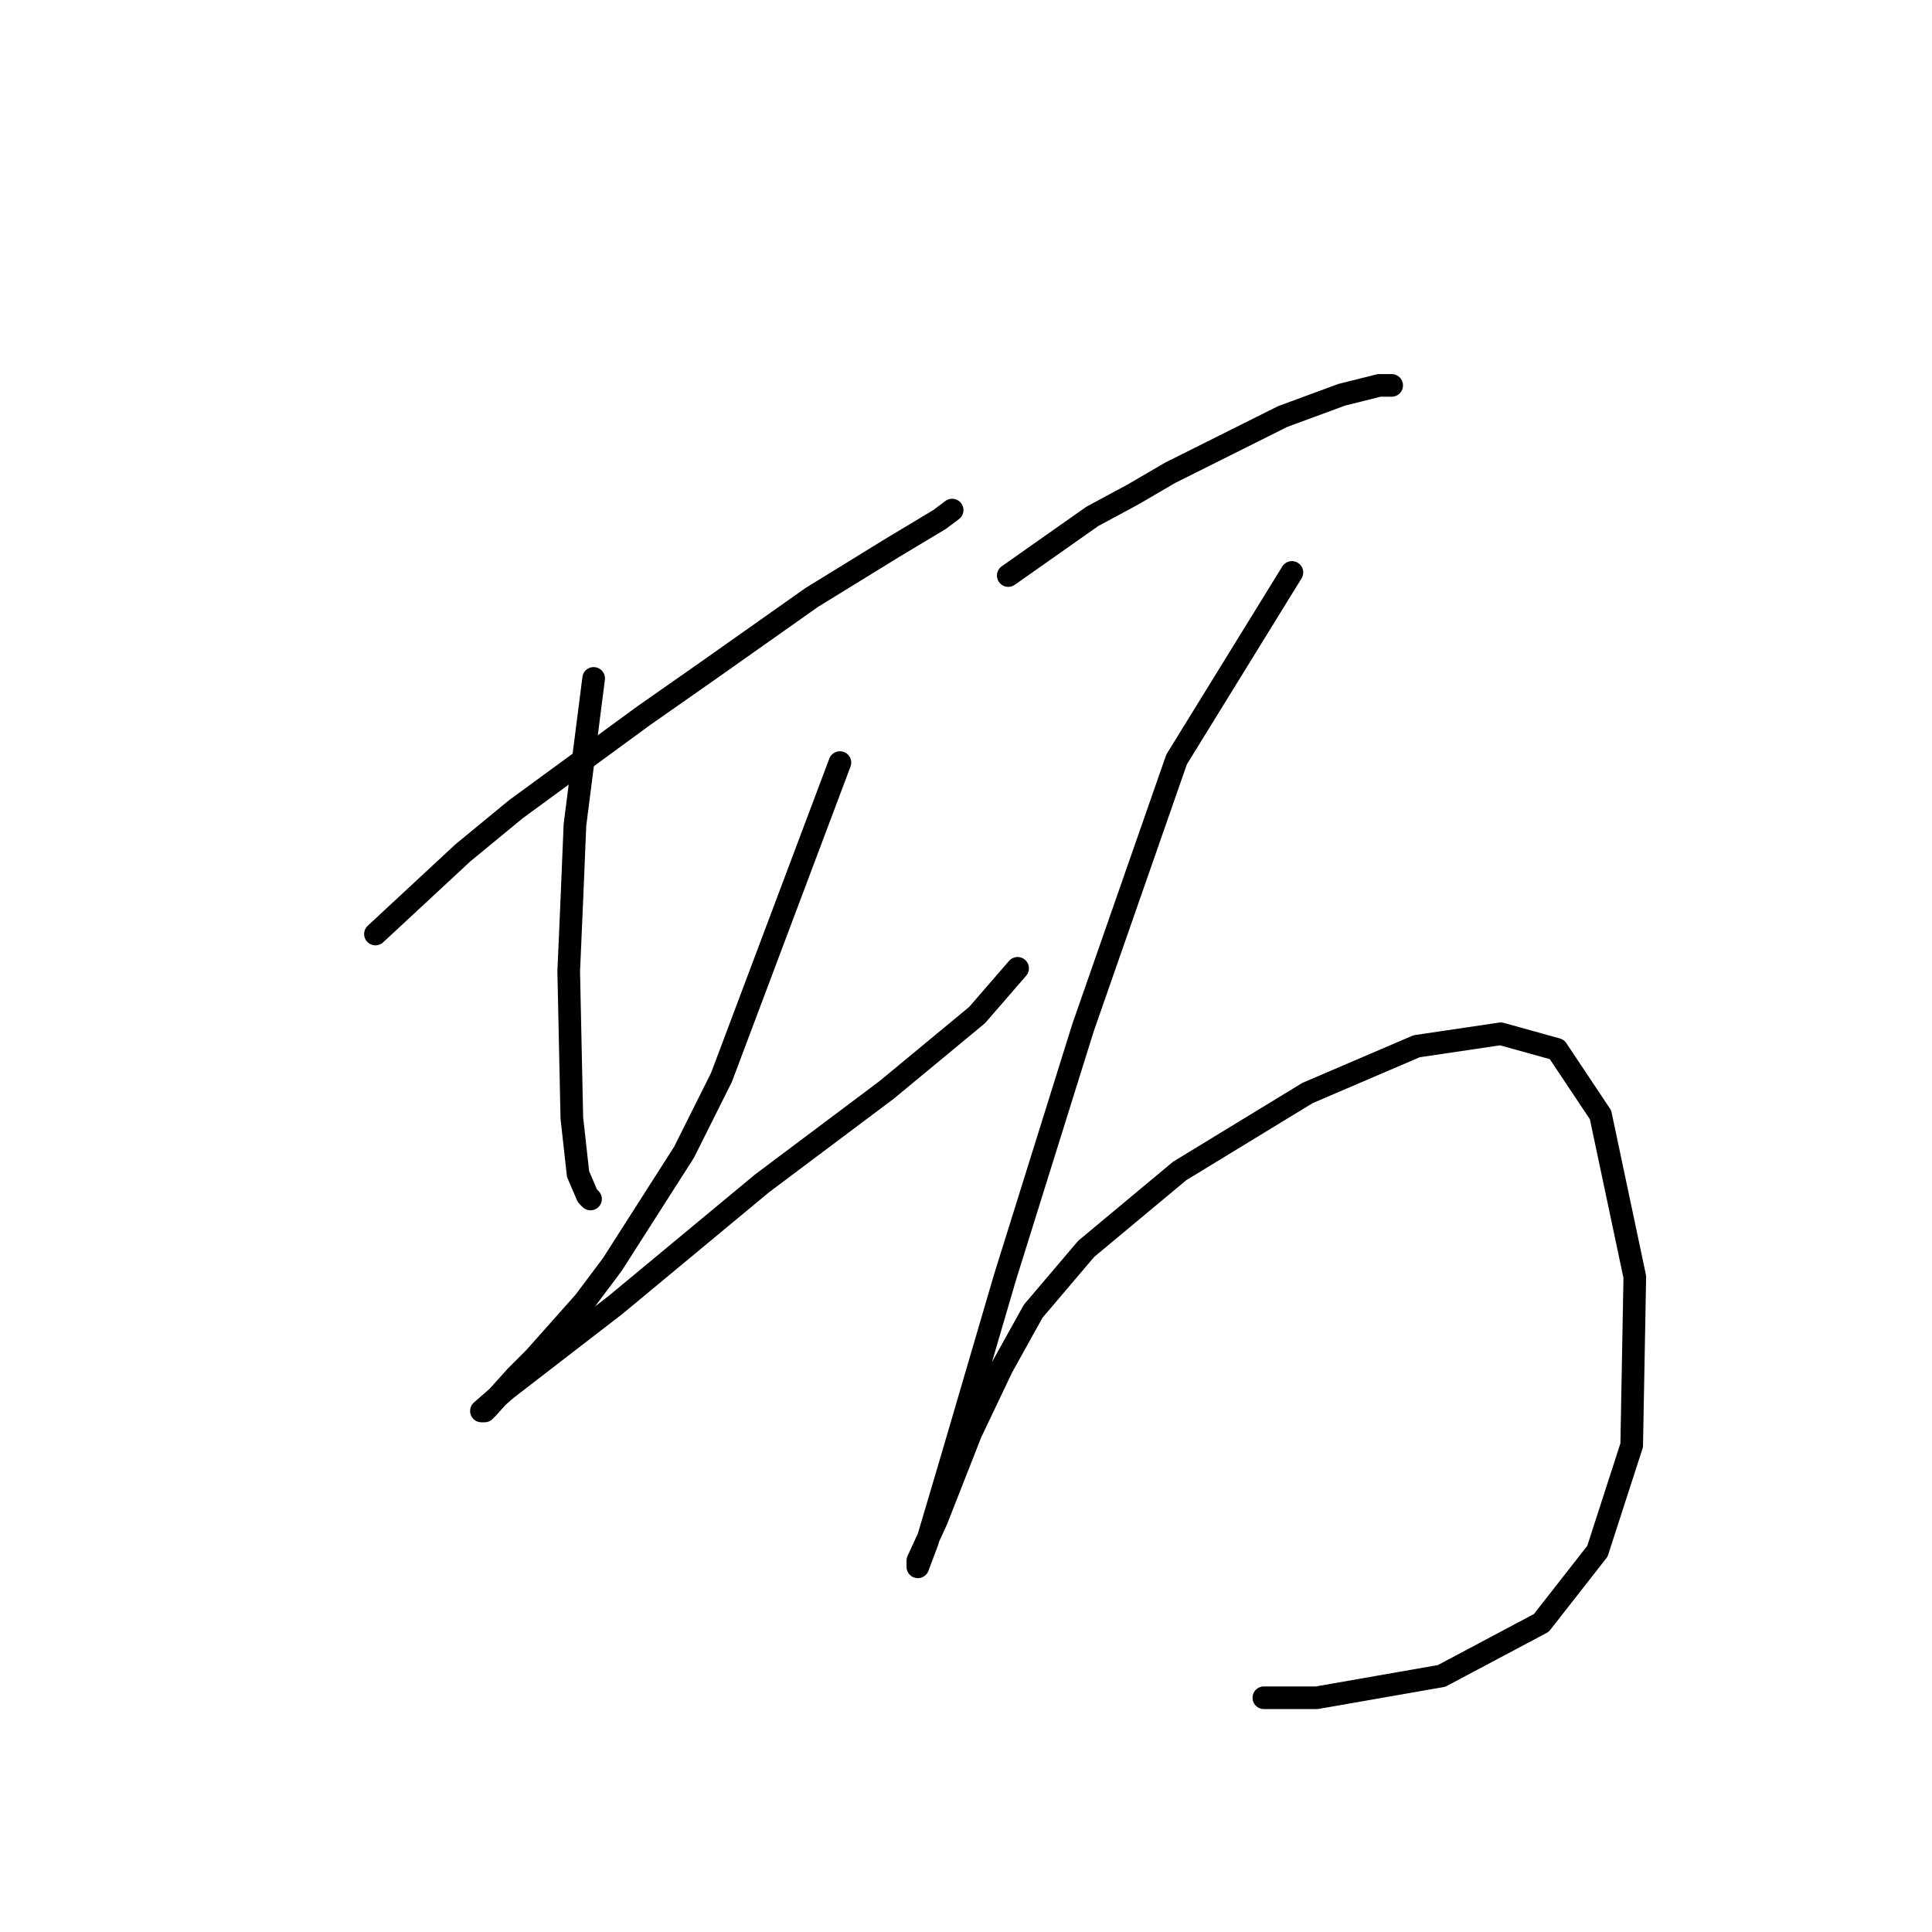 <?xml version="1.0" standalone="no"?>
    <svg width="256" height="256" xmlns="http://www.w3.org/2000/svg" version="1.1">
    <polyline stroke="black" stroke-width="3" stroke-linecap="round" fill="transparent" stroke-linejoin="round" points="49.749 123.764 61.314 113.025 68.336 107.242 85.271 94.85 93.532 89.068 107.576 79.155 118.315 72.546 124.511 68.828 126.163 67.589 126.163 67.589 " />
        <polyline stroke="black" stroke-width="3" stroke-linecap="round" fill="transparent" stroke-linejoin="round" points="78.662 89.894 76.184 109.307 75.771 119.22 75.358 128.721 75.771 148.134 76.597 155.569 77.836 158.46 78.249 158.873 78.249 158.873 " />
        <polyline stroke="black" stroke-width="3" stroke-linecap="round" fill="transparent" stroke-linejoin="round" points="111.293 101.046 95.597 142.764 90.641 152.677 81.141 167.547 77.423 172.504 70.814 179.939 68.336 182.417 64.619 186.548 64.206 186.961 63.793 186.961 67.097 184.069 81.554 172.917 100.967 156.808 117.489 144.416 129.468 134.503 134.837 128.308 134.837 128.308 " />
        <polyline stroke="black" stroke-width="3" stroke-linecap="round" fill="transparent" stroke-linejoin="round" points="133.598 76.263 144.75 68.415 150.12 65.524 155.077 62.633 169.947 55.198 177.794 52.306 182.751 51.067 184.403 51.067 184.403 51.067 " />
        <polyline stroke="black" stroke-width="3" stroke-linecap="round" fill="transparent" stroke-linejoin="round" points="171.186 75.85 155.903 100.633 143.511 136.155 133.185 169.2 126.163 193.156 122.859 204.309 121.62 207.613 121.62 206.787 124.098 201.417 128.641 189.852 132.772 181.178 136.903 173.743 143.924 165.482 156.316 155.156 173.251 144.83 187.708 138.634 198.86 136.982 206.295 139.047 212.078 147.721 216.621 169.2 216.208 191.504 211.665 205.548 204.23 215.048 191.012 222.07 174.49 224.961 167.468 224.961 167.468 224.961 " />
        </svg>
